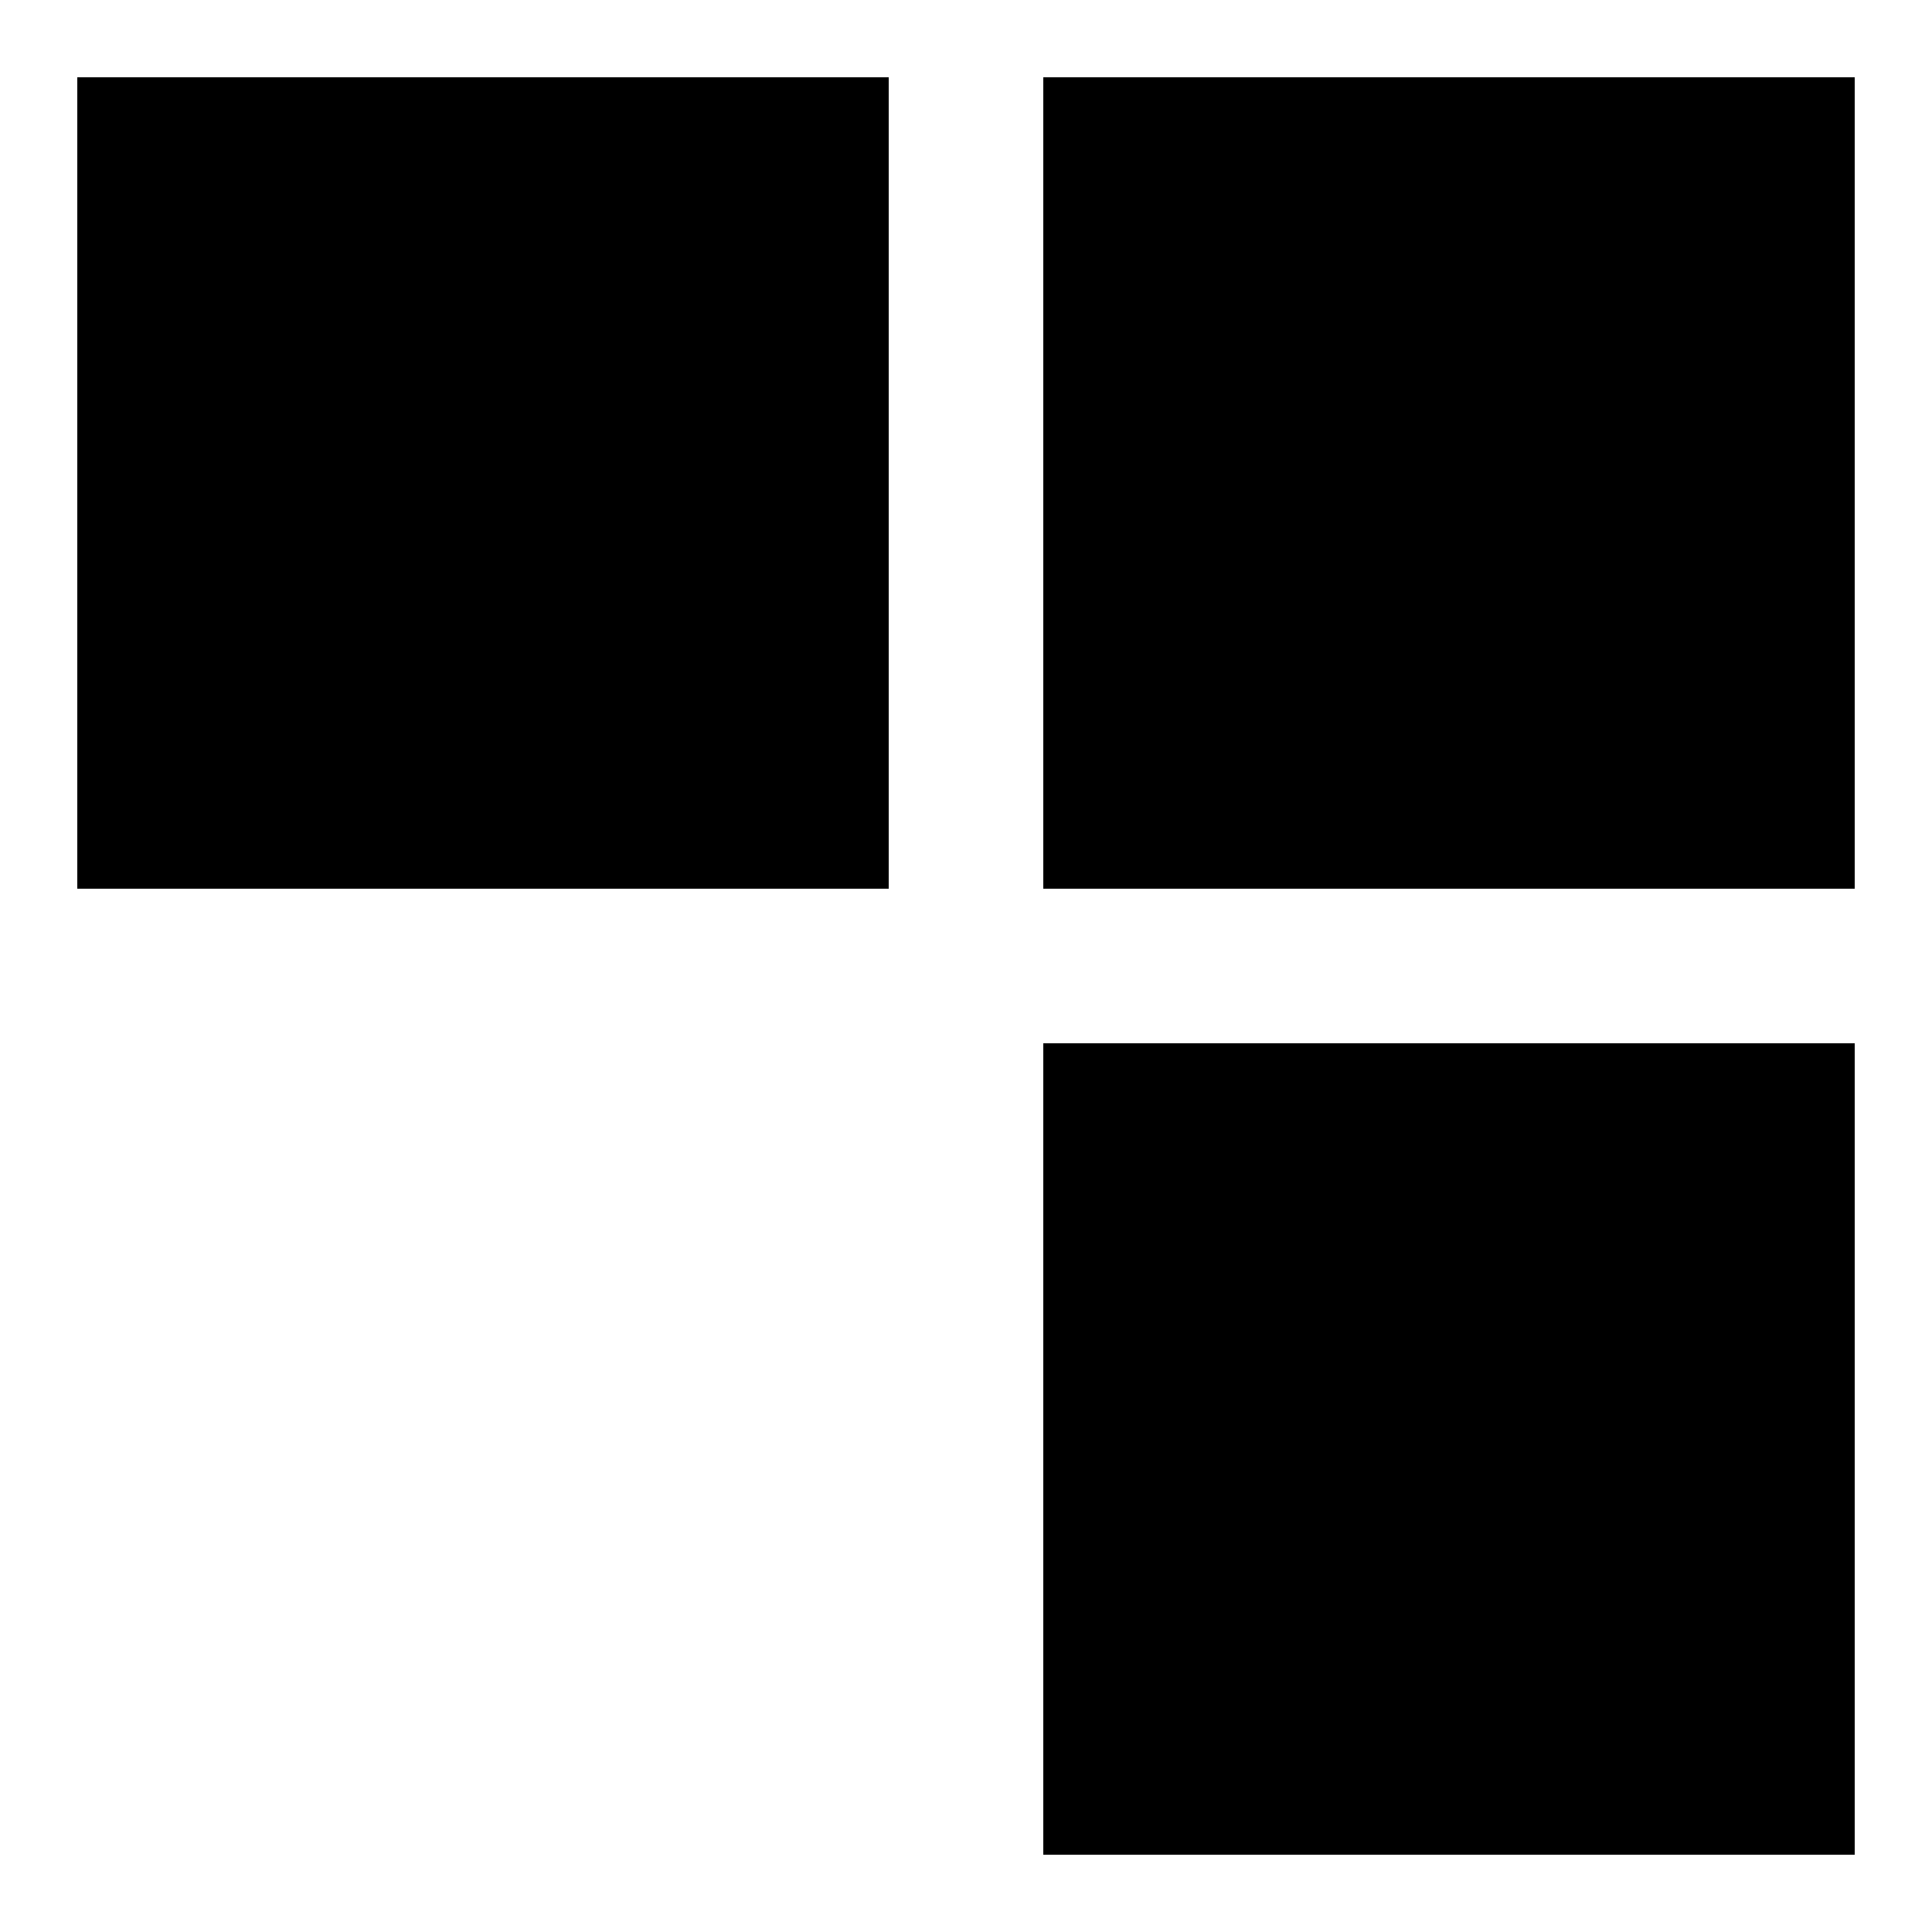 <svg version="1.1"
     width="1000" height="1000"
     viewBox="0 0 1000 1000"
     xmlns="http://www.w3.org/2000/svg">
<path id="glyph-1CC2B-alt" d="
      M40,40 l420,0 l0,420 l-420,0 l0,-420z
      m500,0 l420,0 l0,420 l-420,0 l0,-420z
      m0,500 l420,0 l0,420 l-420,0 l0,-420z
      "
      fill-rule="evenodd" />

<![CDATA[

Copyright © 2024 Michael A. Peters for the Platillo Font.

See GUST-FONT-LICENSE.txt and LPPL.txt that should have accompanied this file.

]]>

</svg>

